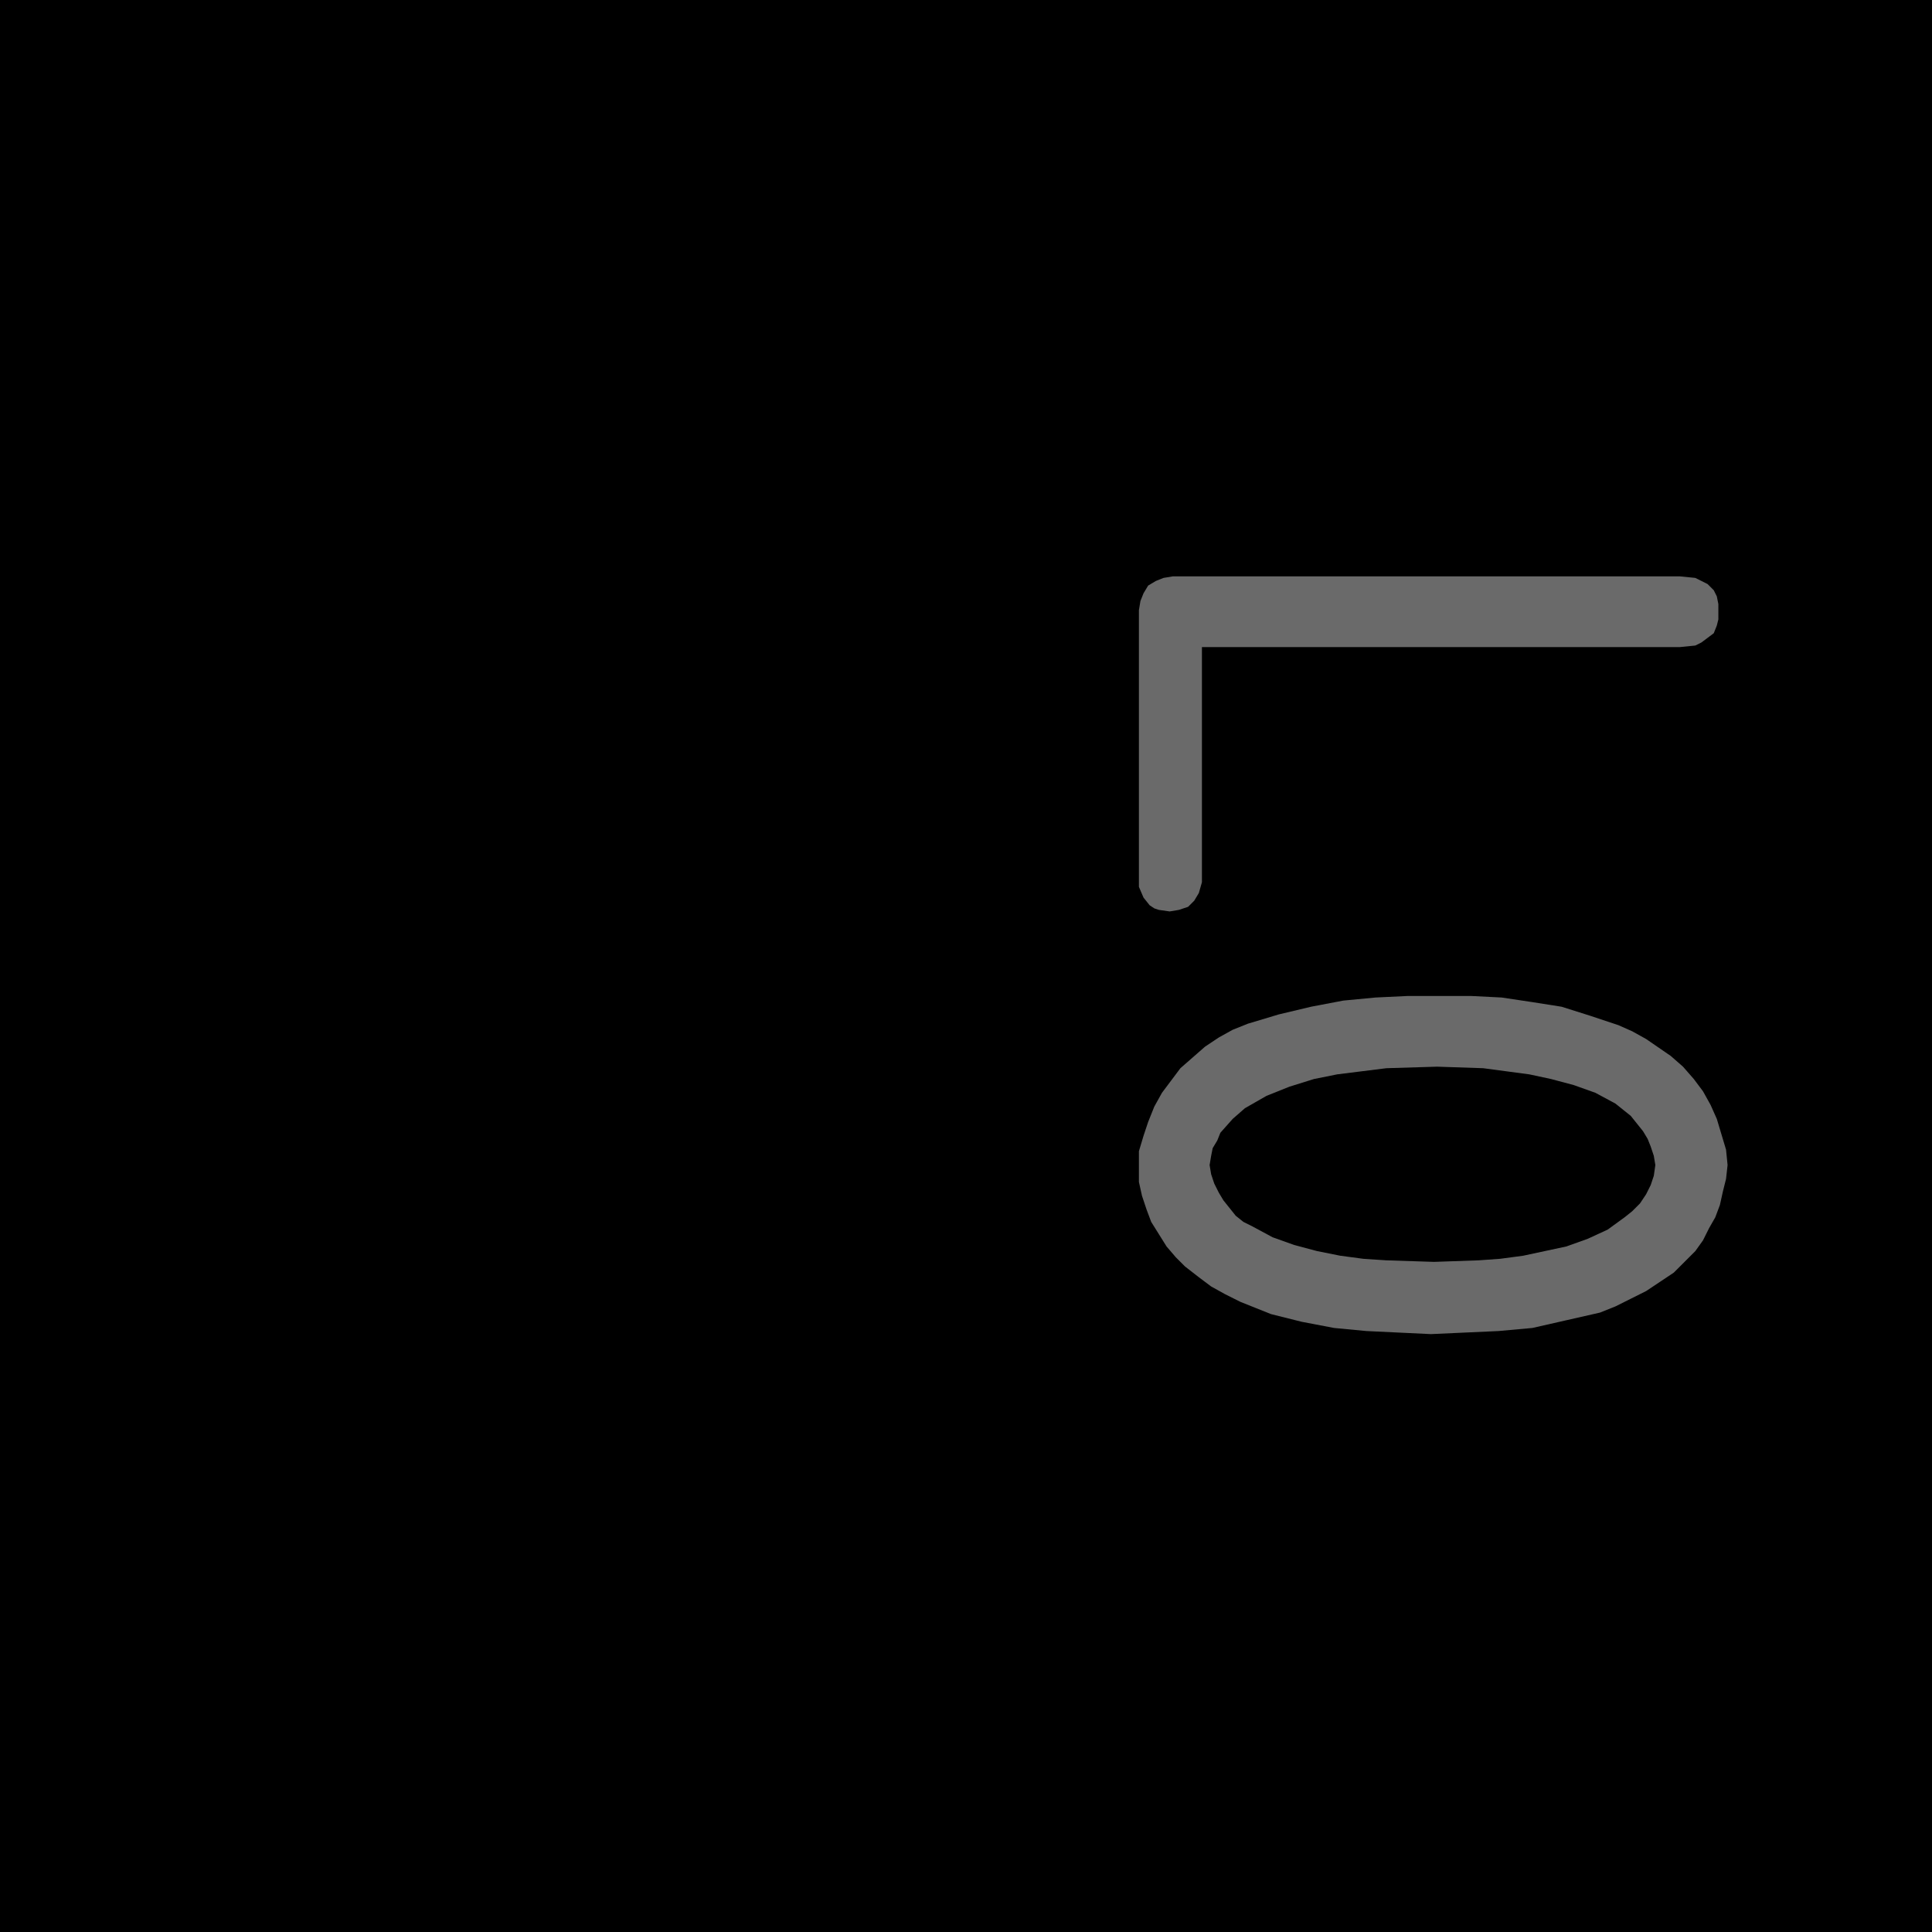<?xml version="1.0" encoding="utf-8"?>
<!-- Generator: Fusion 360, Shaper Origin Export Add-In, Version 1.6.10  -->
<svg xmlns="http://www.w3.org/2000/svg" xmlns:xlink="http://www.w3.org/1999/xlink" xmlns:shaper="http://www.shapertools.com/namespaces/shaper" shaper:fusionaddin="version:1.6.10" width="1.257cm" height="1.257cm" version="1.1" x="0cm" y="0cm" viewBox="0 0 1.257 1.257" enable-background="new 0 0 1.257 1.257" xml:space="preserve"><path d="M-0.629,0.629 L0.629,0.629 0.629,-0.629 -0.629,-0.629 -0.629,0.629z" transform="matrix(1,0,0,-1,0.629,0.629)" fill="rgb(0,0,0)" shaper:cutDepth="0.000762" stroke-linecap="round" stroke-linejoin="round" /><path d="M0.153,0.062 L0.153,0.208 0.464,0.208 0.464,0.208 0.474,0.209 0.478,0.211 0.482,0.214 0.486,0.217 0.488,0.222 0.489,0.226 0.489,0.231 0.489,0.231 0.489,0.236 0.488,0.241 0.486,0.245 0.482,0.249 0.478,0.251 0.474,0.253 0.464,0.254 0.14,0.254 0.14,0.254 0.134,0.254 0.128,0.253 0.123,0.251 0.118,0.248 0.115,0.243 0.113,0.238 0.112,0.232 0.112,0.226 0.112,0.065 0.112,0.065 0.112,0.058 0.112,0.052 0.112,0.052 0.115,0.045 0.119,0.04 0.122,0.038 0.125,0.037 0.132,0.036 0.132,0.036 0.138,0.037 0.144,0.039 0.148,0.043 0.151,0.048 0.151,0.048 0.153,0.055 0.153,0.062z" transform="matrix(1,0,0,-1,0.629,0.629)" fill="rgb(106,106,106)" fill-rule="nonzero" shaper:cutDepth="0.0000508" stroke-linecap="round" stroke-linejoin="round" /><path d="M0.495,-0.129 L0.495,-0.129 0.494,-0.138 0.492,-0.146 0.49,-0.155 0.487,-0.163 0.483,-0.17 0.479,-0.178 0.474,-0.185 0.468,-0.191 0.468,-0.191 0.46,-0.199 0.451,-0.205 0.442,-0.211 0.432,-0.216 0.422,-0.221 0.412,-0.225 0.39,-0.23 0.368,-0.235 0.346,-0.237 0.324,-0.238 0.302,-0.239 0.302,-0.239 0.281,-0.238 0.26,-0.237 0.239,-0.235 0.218,-0.231 0.198,-0.226 0.188,-0.222 0.178,-0.218 0.168,-0.213 0.159,-0.208 0.151,-0.202 0.142,-0.195 0.142,-0.195 0.136,-0.189 0.13,-0.182 0.125,-0.174 0.12,-0.166 0.117,-0.158 0.114,-0.149 0.112,-0.14 0.112,-0.131 0.112,-0.131 0.112,-0.12 0.115,-0.11 0.118,-0.101 0.122,-0.091 0.127,-0.082 0.133,-0.074 0.139,-0.066 0.147,-0.059 0.147,-0.059 0.155,-0.052 0.164,-0.046 0.173,-0.041 0.183,-0.037 0.203,-0.031 0.224,-0.026 0.245,-0.022 0.266,-0.02 0.287,-0.019 0.309,-0.019 0.309,-0.019 0.328,-0.019 0.348,-0.02 0.368,-0.023 0.387,-0.026 0.406,-0.032 0.424,-0.038 0.433,-0.042 0.442,-0.047 0.458,-0.058 0.458,-0.058 0.466,-0.065 0.473,-0.073 0.479,-0.081 0.484,-0.09 0.488,-0.099 0.491,-0.109 0.494,-0.119 0.495,-0.129 0.495,-0.129z M0.304,-0.192 L0.304,-0.192 0.333,-0.191 0.347,-0.19 0.362,-0.188 0.376,-0.185 0.39,-0.182 0.404,-0.177 0.417,-0.171 0.417,-0.171 0.428,-0.163 0.433,-0.159 0.438,-0.154 0.442,-0.148 0.445,-0.142 0.447,-0.136 0.448,-0.129 0.448,-0.129 0.447,-0.123 0.445,-0.117 0.443,-0.112 0.44,-0.107 0.432,-0.097 0.422,-0.089 0.422,-0.089 0.409,-0.082 0.395,-0.077 0.38,-0.073 0.366,-0.07 0.351,-0.068 0.336,-0.066 0.306,-0.065 0.306,-0.065 0.273,-0.066 0.257,-0.068 0.241,-0.07 0.226,-0.073 0.21,-0.078 0.195,-0.084 0.181,-0.092 0.181,-0.092 0.173,-0.099 0.165,-0.108 0.163,-0.113 0.16,-0.118 0.159,-0.123 0.158,-0.129 0.158,-0.129 0.159,-0.135 0.161,-0.141 0.164,-0.147 0.167,-0.152 0.171,-0.157 0.175,-0.162 0.18,-0.166 0.186,-0.169 0.186,-0.169 0.199,-0.176 0.213,-0.181 0.228,-0.185 0.243,-0.188 0.258,-0.19 0.273,-0.191 0.304,-0.192z" transform="matrix(1,0,0,-1,0.629,0.629)" fill="rgb(106,106,106)" fill-rule="nonzero" shaper:cutDepth="0.0000508" stroke-linecap="round" stroke-linejoin="round" /></svg>